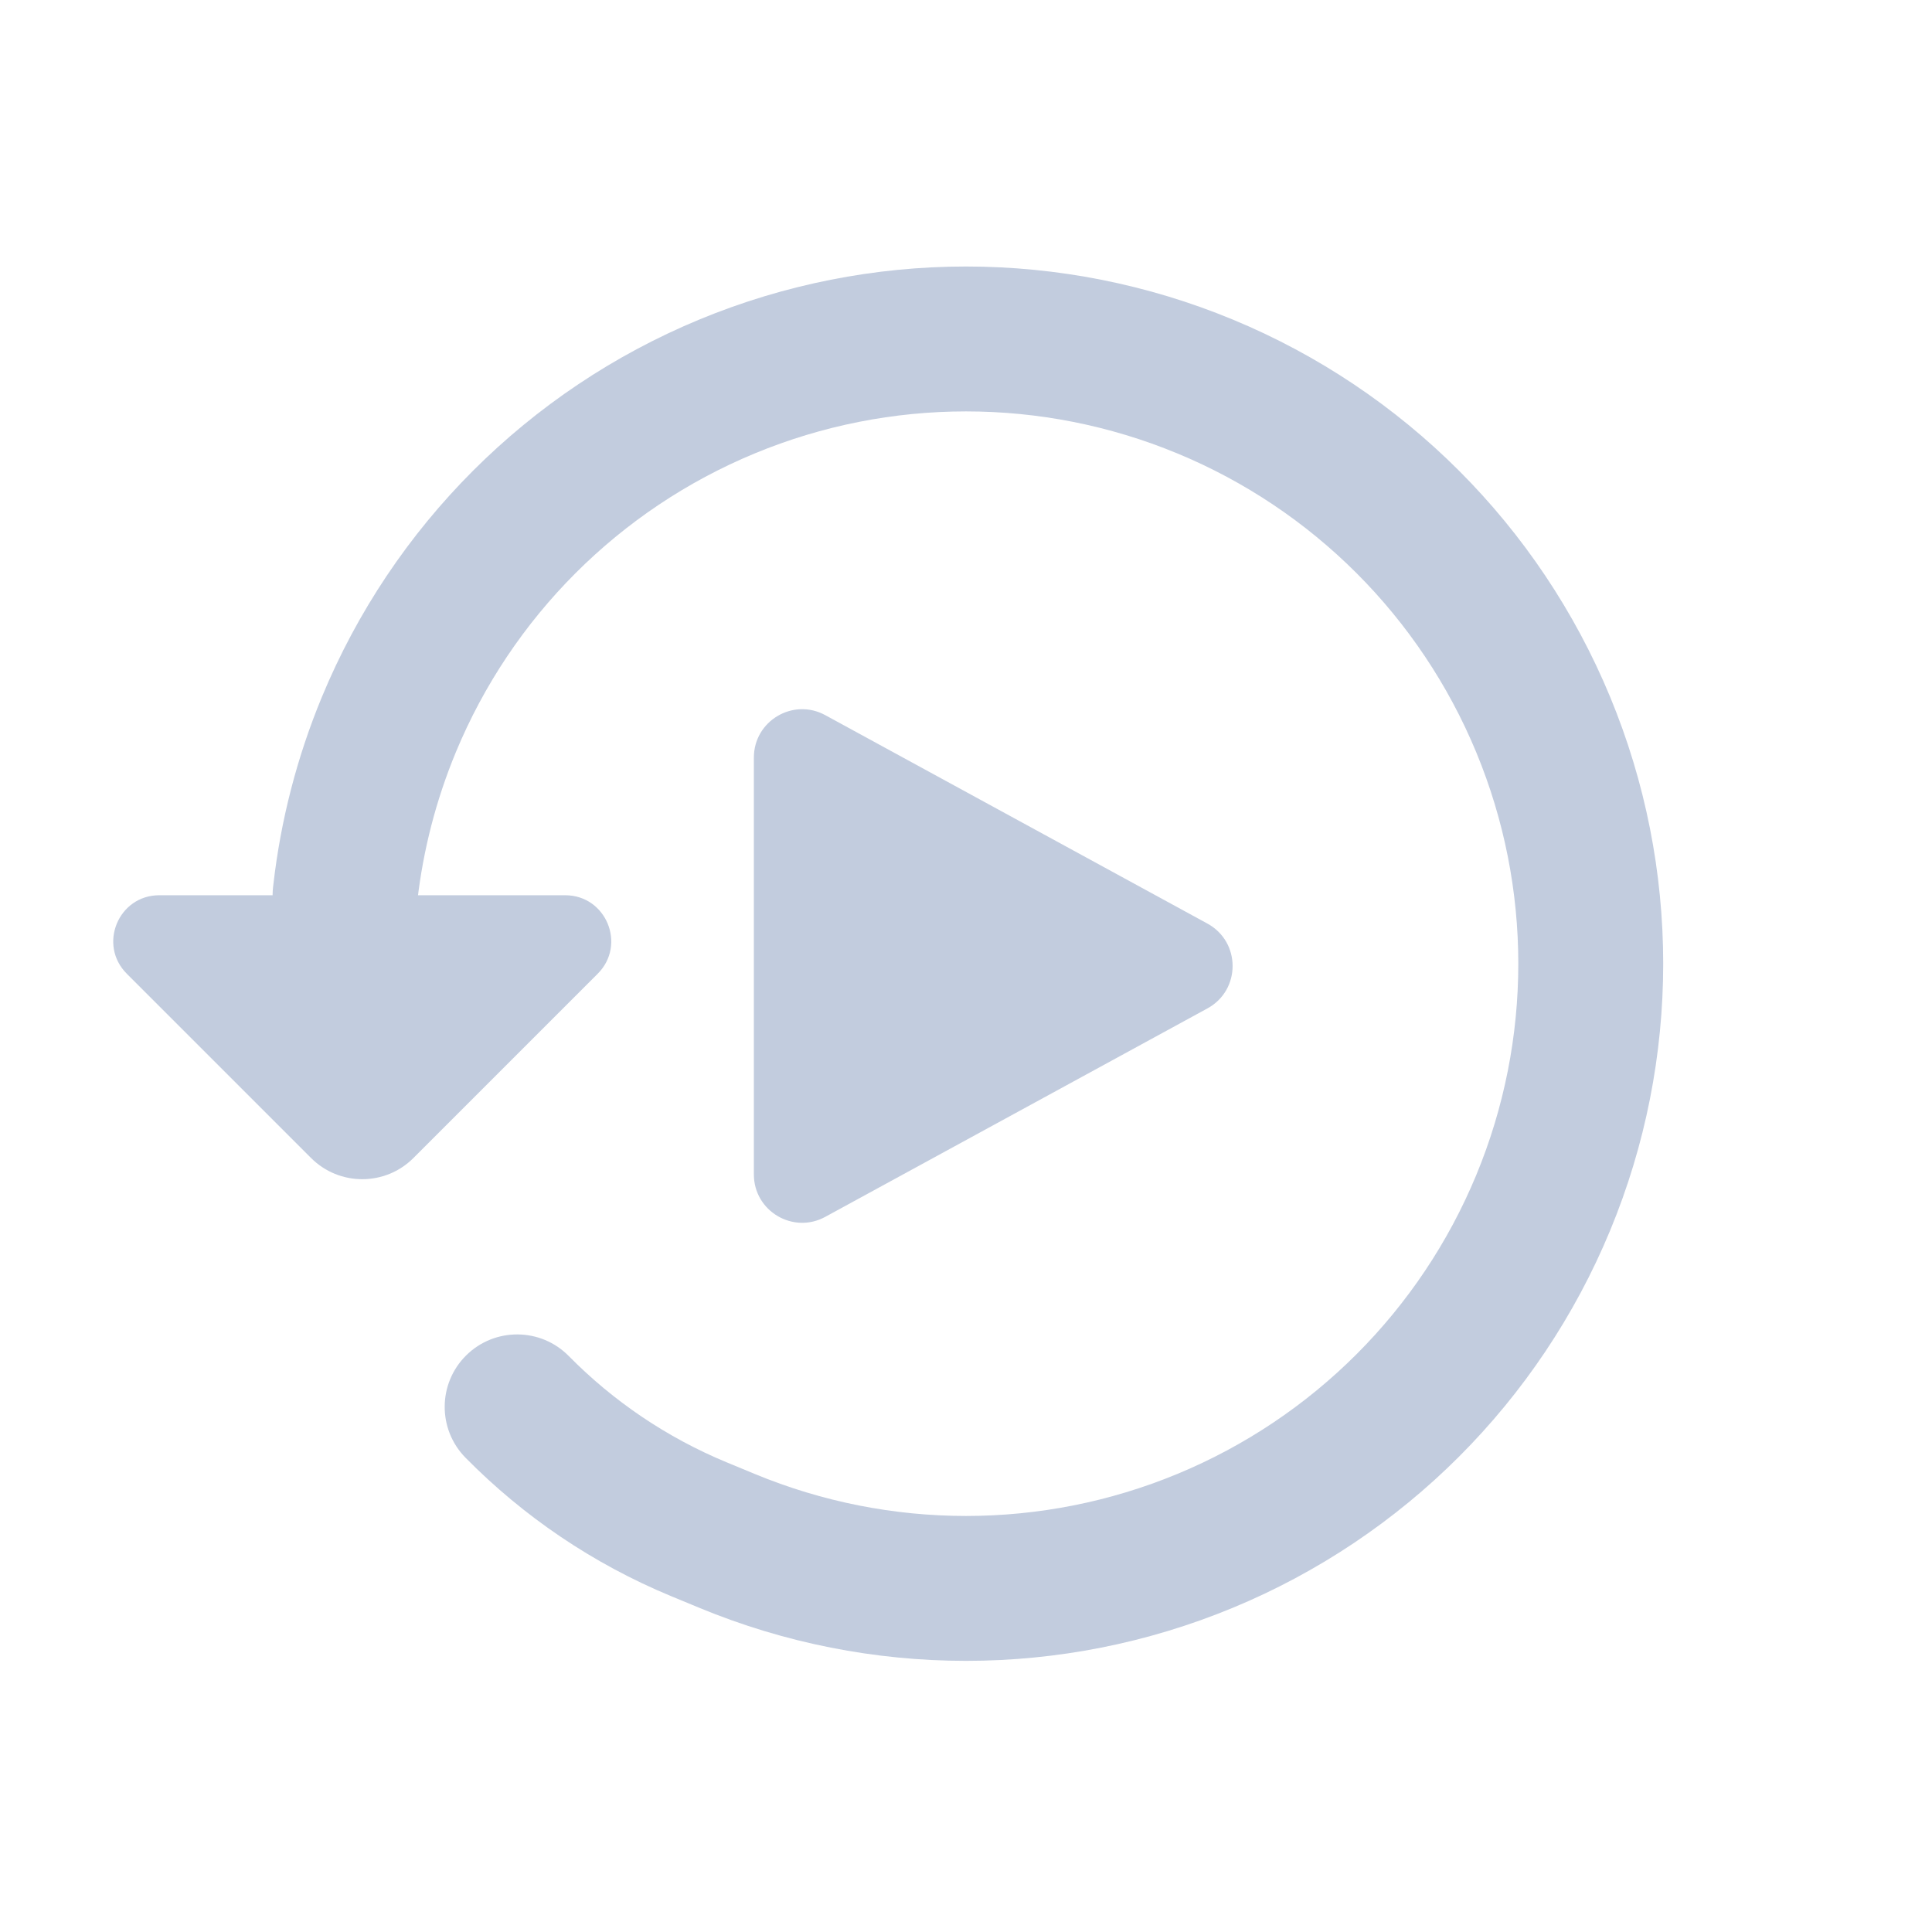 <svg width="80" height="80" viewBox="0 0 80 80" fill="none" xmlns="http://www.w3.org/2000/svg">
  <path d="M28.932 63.319L27.784 66.091L27.784 66.091L28.932 63.319ZM30.102 63.804L31.25 61.032L31.25 61.032L30.102 63.804ZM19.277 60.362C18.114 59.181 18.128 57.282 19.308 56.119C20.488 54.956 22.388 54.97 23.551 56.15L19.277 60.362ZM16.102 30.005L13.33 28.857L16.102 30.005ZM17.281 37.304C17.093 38.95 15.605 40.132 13.959 39.943C12.313 39.755 11.132 38.268 11.32 36.622L17.281 37.304ZM11.318 36.641C11.505 34.995 12.991 33.812 14.637 33.999C16.284 34.187 17.466 35.673 17.279 37.319L11.318 36.641ZM17.27 37.399C17.089 39.046 15.607 40.234 13.96 40.052C12.313 39.871 11.125 38.389 11.306 36.742L17.27 37.399ZM30.102 16.005L28.954 13.233L28.954 13.233L30.102 16.005ZM49.901 16.005L51.049 13.233L51.049 13.233L49.901 16.005ZM63.901 30.005L66.672 28.857L66.672 28.857L63.901 30.005ZM49.901 63.804L51.049 66.575L51.049 66.575L49.901 63.804ZM30.08 60.548L31.25 61.032L28.954 66.575L27.784 66.091L30.08 60.548ZM27.784 66.091C24.563 64.757 21.678 62.798 19.277 60.362L23.551 56.15C25.394 58.02 27.608 59.523 30.08 60.548L27.784 66.091ZM18.873 31.153C18.052 33.137 17.521 35.208 17.281 37.304L11.32 36.622C11.623 33.975 12.293 31.361 13.33 28.857L18.873 31.153ZM17.279 37.319C17.276 37.346 17.273 37.372 17.27 37.399L11.306 36.742C11.31 36.708 11.314 36.675 11.318 36.641L17.279 37.319ZM31.25 18.776C25.646 21.097 21.195 25.549 18.873 31.153L13.33 28.857C16.26 21.783 21.88 16.163 28.954 13.233L31.25 18.776ZM48.753 18.776C43.149 16.455 36.853 16.455 31.25 18.776L28.954 13.233C36.027 10.303 43.975 10.303 51.049 13.233L48.753 18.776ZM61.129 31.153C58.808 25.549 54.356 21.097 48.753 18.776L51.049 13.233C58.123 16.163 63.742 21.783 66.672 28.857L61.129 31.153ZM61.129 48.656C63.45 43.052 63.45 36.756 61.129 31.153L66.672 28.857C69.602 35.93 69.602 43.878 66.672 50.952L61.129 48.656ZM48.753 61.032C54.356 58.711 58.808 54.259 61.129 48.656L66.672 50.952C63.742 58.025 58.123 63.645 51.049 66.575L48.753 61.032ZM51.049 66.575C43.975 69.505 36.027 69.505 28.954 66.575L31.25 61.032C36.853 63.353 43.149 63.353 48.753 61.032L51.049 66.575Z" fill="#C2CCDE" />
  <path d="M23.404 37.07L6.596 37.07C4.9 37.07 4.051 39.121 5.25 40.32L12.879 47.949C14.05 49.121 15.95 49.121 17.121 47.949L24.75 40.32C25.949 39.121 25.1 37.07 23.404 37.07Z" fill="#C2CCDE" />
  <path d="M49.997 38.244C51.387 39.002 51.387 40.998 49.997 41.756L34.173 50.387C32.841 51.114 31.216 50.149 31.216 48.631L31.216 31.369C31.216 29.851 32.841 28.886 34.173 29.613L49.997 38.244Z" fill="#C2CCDE" />
</svg>